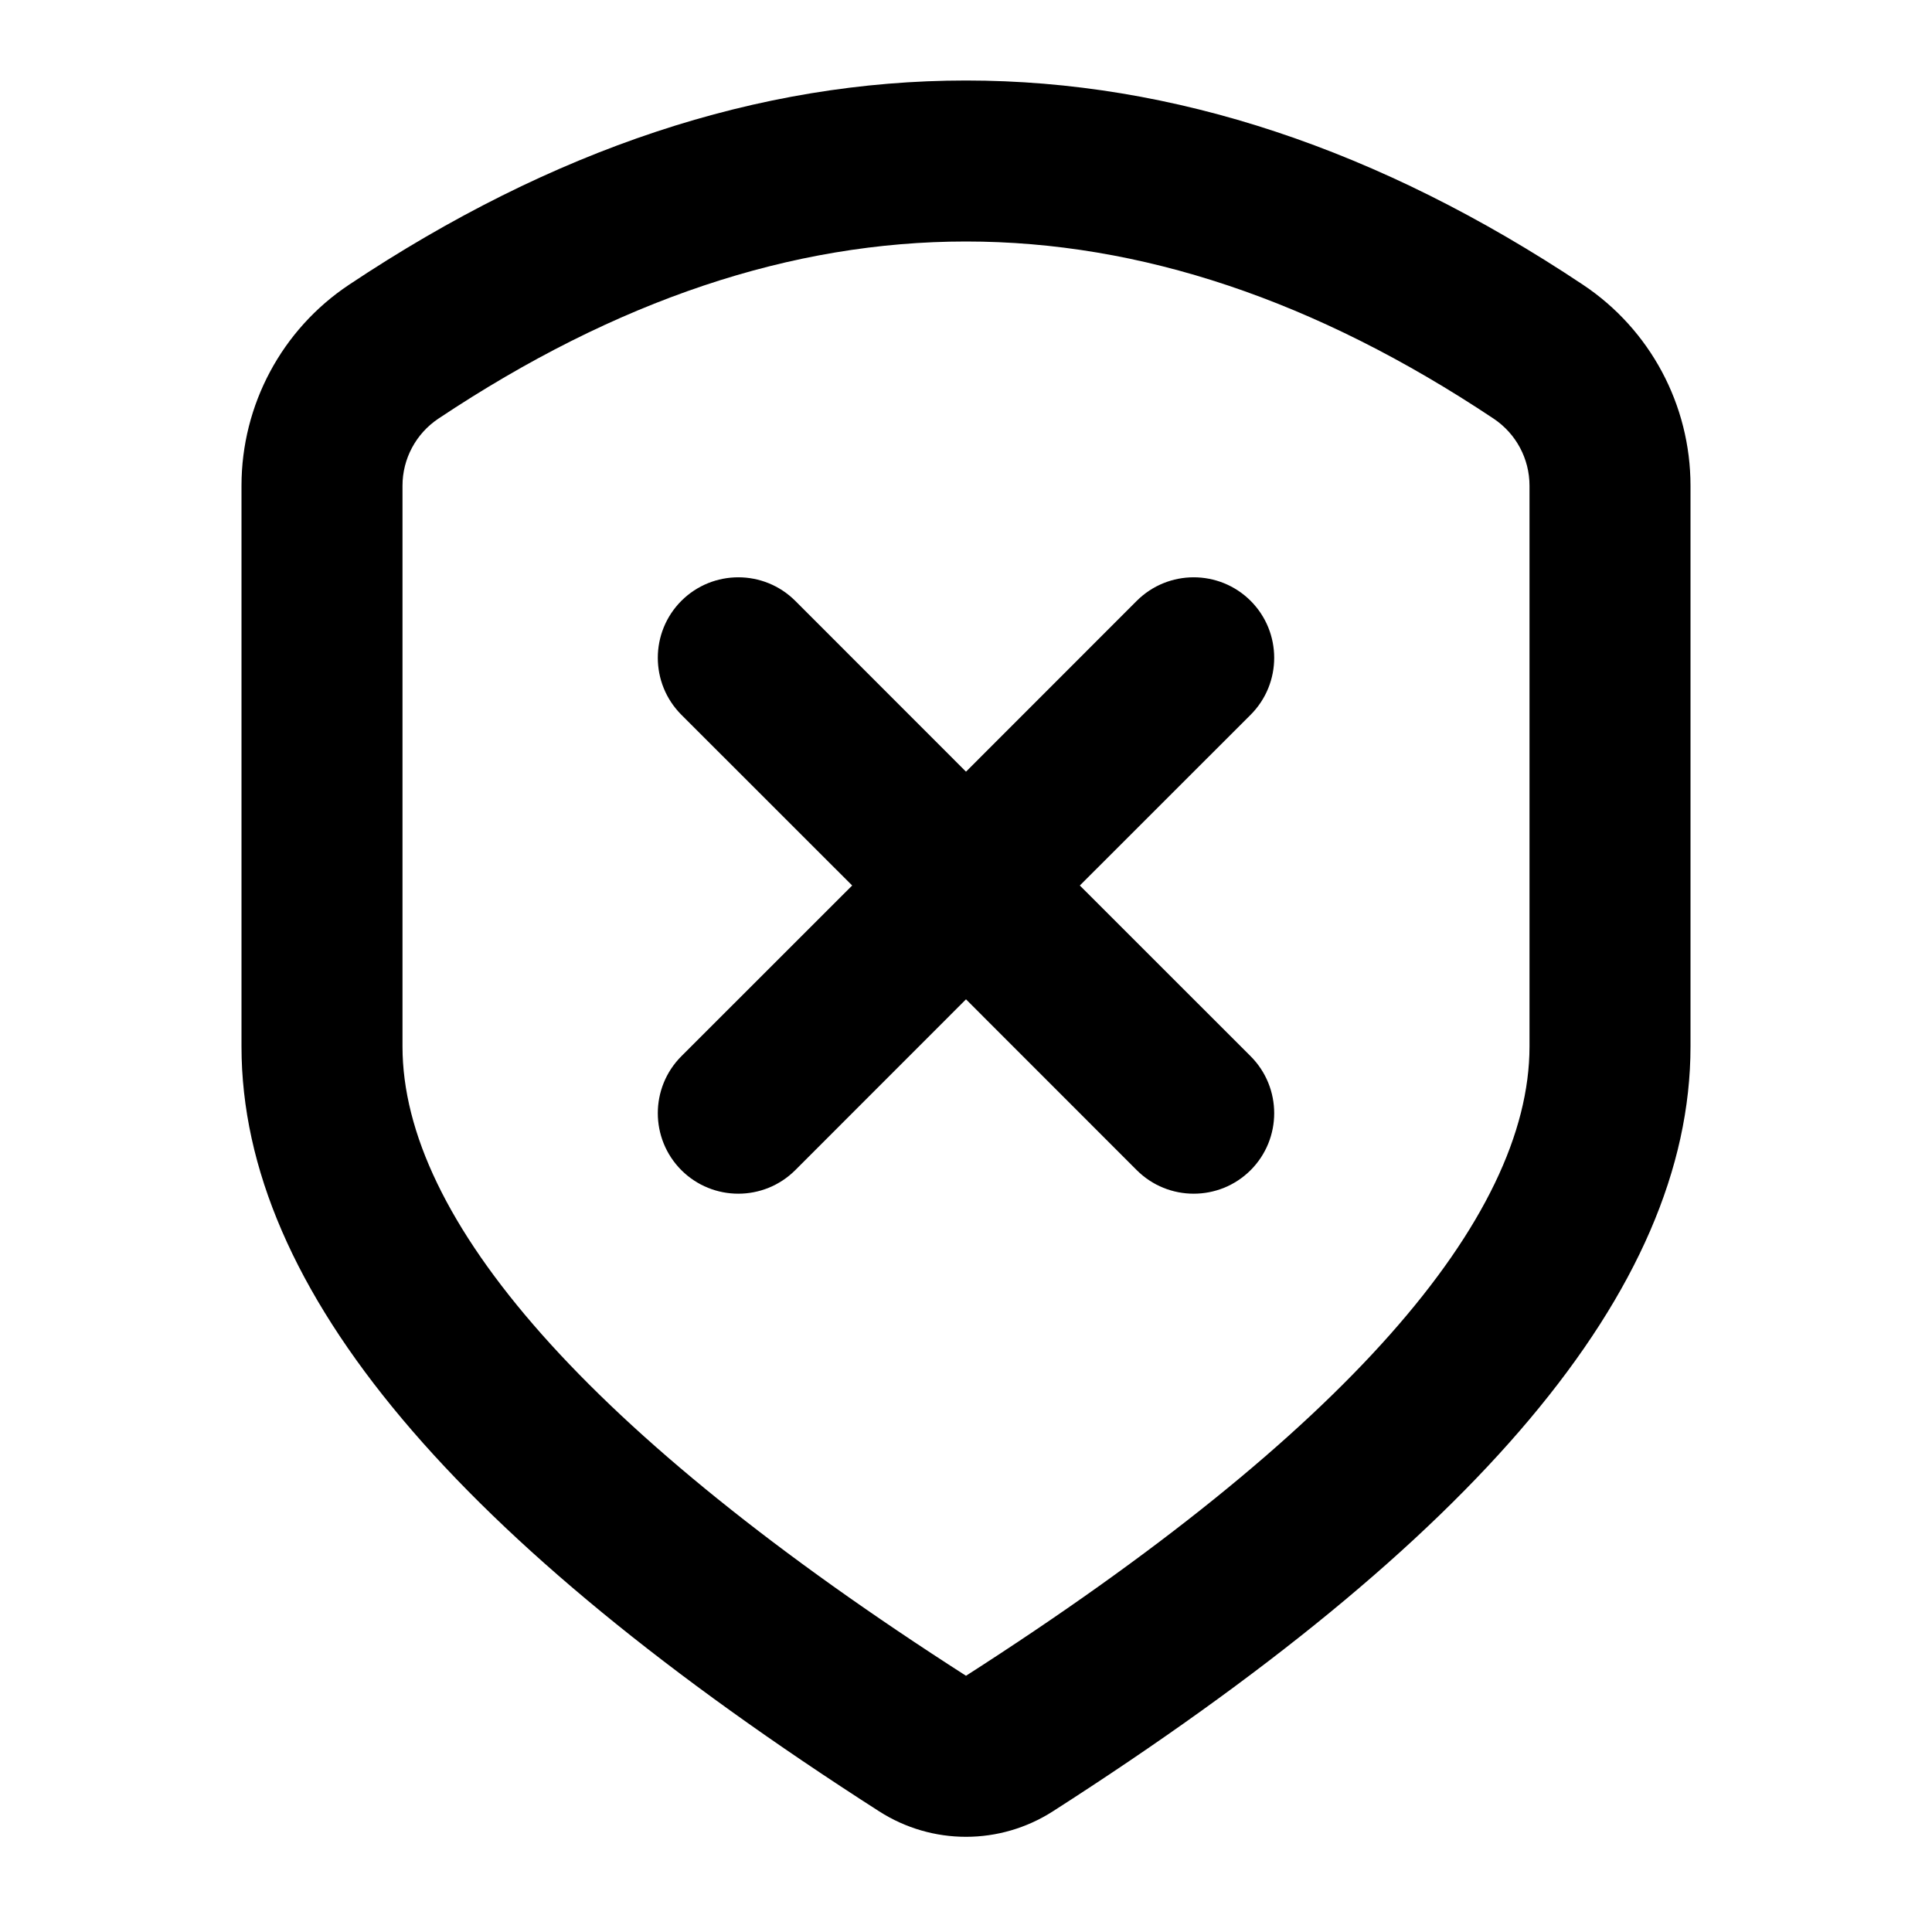 <?xml version="1.0" encoding="UTF-8"?>
<svg width="24px" height="24px" viewBox="0 0 24 24" version="1.1" xmlns="http://www.w3.org/2000/svg" xmlns:xlink="http://www.w3.org/1999/xlink">
    <!-- Generator: Sketch 44.1 (41455) - http://www.bohemiancoding.com/sketch -->
    <title>Bold/SVG/security-danger</title>
    <desc>Created with Sketch.</desc>
    <defs></defs>
    <g id="Bold-Outline" stroke="none" stroke-width="1" fill="none" fill-rule="evenodd">
        <g id="security-danger" fill-rule="nonzero" fill="#000000">
            <path d="M12,9.586 L14.121,7.464 C14.512,7.074 15.145,7.074 15.536,7.464 C15.926,7.855 15.926,8.488 15.536,8.879 L13.414,11 L15.536,13.121 C15.926,13.512 15.926,14.145 15.536,14.536 C15.145,14.926 14.512,14.926 14.121,14.536 L12,12.414 L9.879,14.536 C9.488,14.926 8.855,14.926 8.464,14.536 C8.074,14.145 8.074,13.512 8.464,13.121 L10.586,11 L8.464,8.879 C8.074,8.488 8.074,7.855 8.464,7.464 C8.855,7.074 9.488,7.074 9.879,7.464 L12,9.586 Z M21,13 C21,16.029 18.315,19.145 13.079,22.501 C12.421,22.923 11.579,22.923 10.921,22.501 C5.685,19.145 3,16.029 3,13 L3,6.033 C3,5.03 3.501,4.093 4.336,3.537 C6.863,1.853 9.422,1 12,1 C14.578,1 17.137,1.853 19.664,3.537 C20.499,4.093 21,5.03 21,6.033 L21,13 Z M19,13 L19,6.033 C19,5.699 18.833,5.387 18.555,5.201 C16.342,3.726 14.162,3 12,3 C9.838,3 7.658,3.726 5.445,5.201 C5.167,5.387 5,5.699 5,6.033 L5,13 C5,15.141 7.289,17.798 12,20.817 C16.711,17.798 19,15.141 19,13 Z" id="shape"></path>
        </g>
    </g>
</svg>